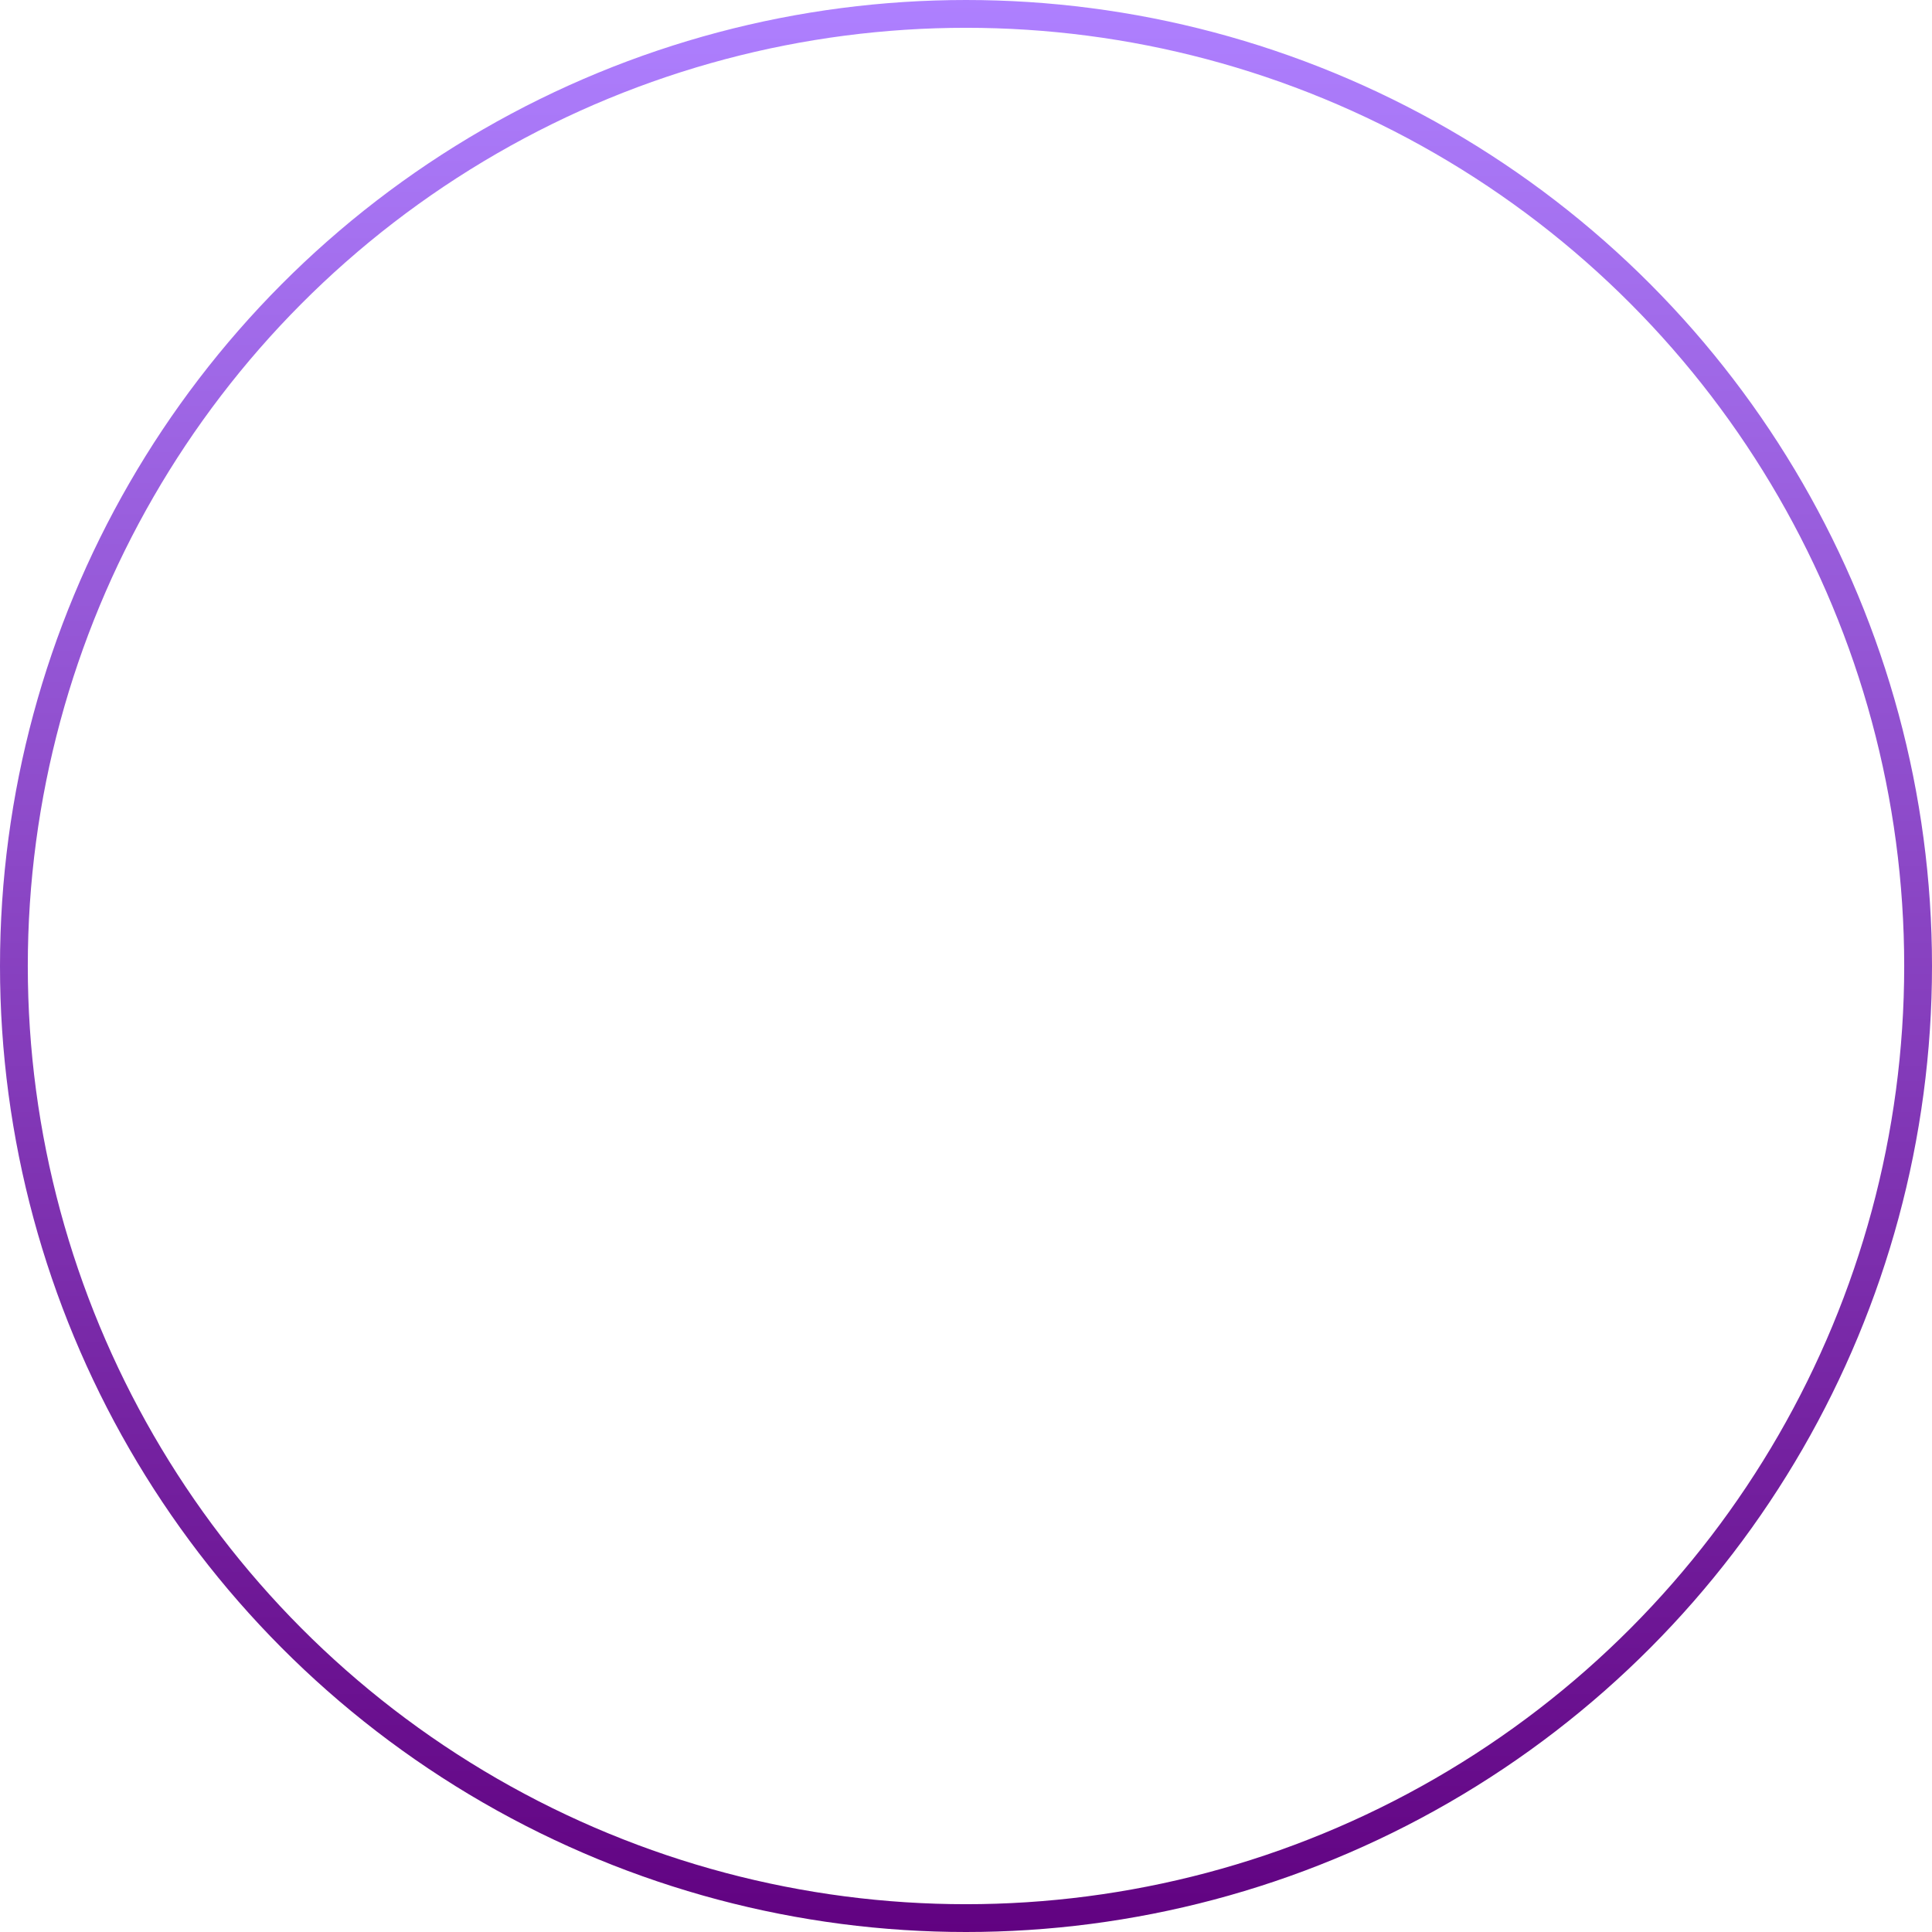 <svg width="139" height="139" viewBox="0 0 139 139" fill="none" xmlns="http://www.w3.org/2000/svg">
<circle id="Bavkground" cx="69.5" cy="69.5" r="68.5" stroke="url(#paint0_linear_6_790)" stroke-width="2"/>
<defs>
<linearGradient id="paint0_linear_6_790" x1="69.5" y1="0" x2="69.5" y2="139" gradientUnits="userSpaceOnUse">
<stop stop-color="#AE80FF"/>
<stop offset="1" stop-color="#610281"/>
</linearGradient>
</defs>
</svg>
